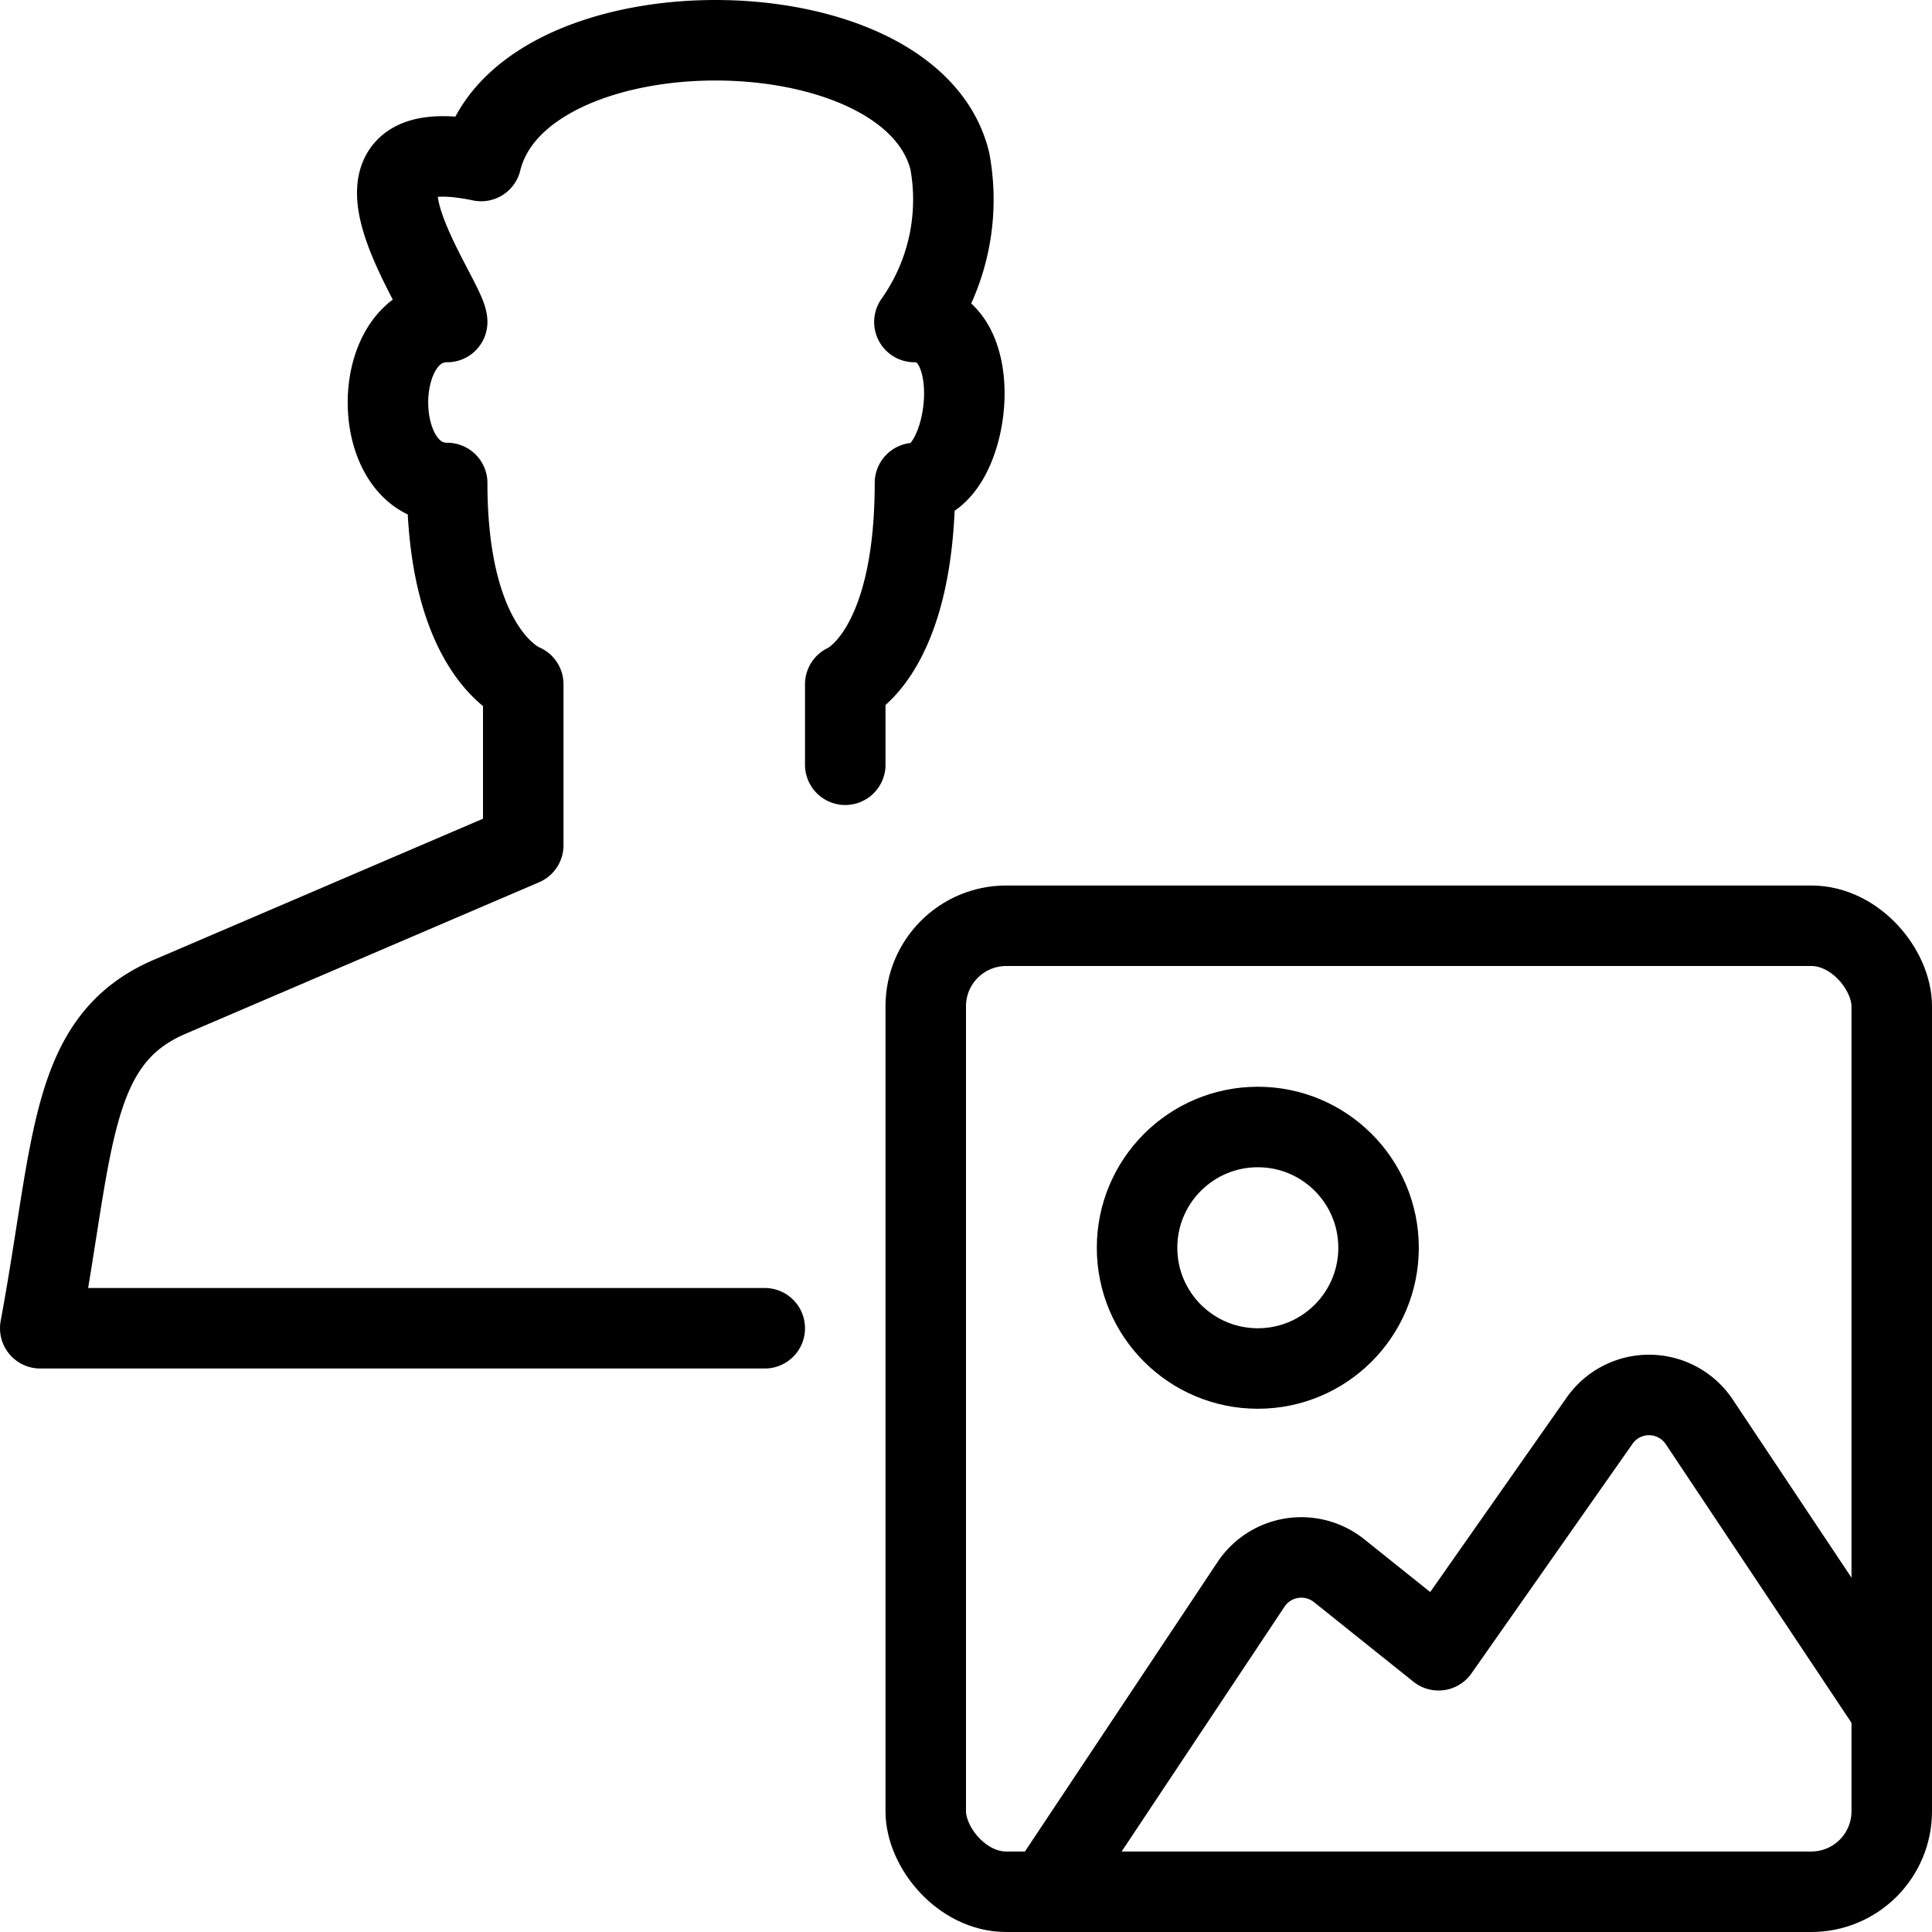<svg id="Light" xmlns="http://www.w3.org/2000/svg" viewBox="0 0 24 24"><defs><style>.cls-1{fill:none;stroke:currentColor;stroke-linecap:round;stroke-linejoin:round;}</style></defs><title>single-man-actions-image</title><path class="cls-1" d="M9.5,16.5H.5c.423-2.286.353-3.58,1.609-4.118L6.5,10.5v-2S5.555,8.15,5.555,6c-.981,0-.981-2,0-2,0-.288-1.644-2.43.422-2,.491-2,5.331-2,5.822,0a2.63,2.63,0,0,1-.44,2c.951,0,.691,2,.007,2,0,2.15-.866,2.5-.866,2.5v1"/><rect class="cls-1" x="11.5" y="11.5" width="12" height="12" rx="1" ry="1"/><circle class="cls-1" cx="15.625" cy="15.5" r="1.5"/><path class="cls-1" d="M23.5,21.25l-2.391-3.587a.75.75,0,0,0-1.239-.014l-2,2.851-1.236-.989a.751.751,0,0,0-1.093.17L13,23.5"/></svg>
